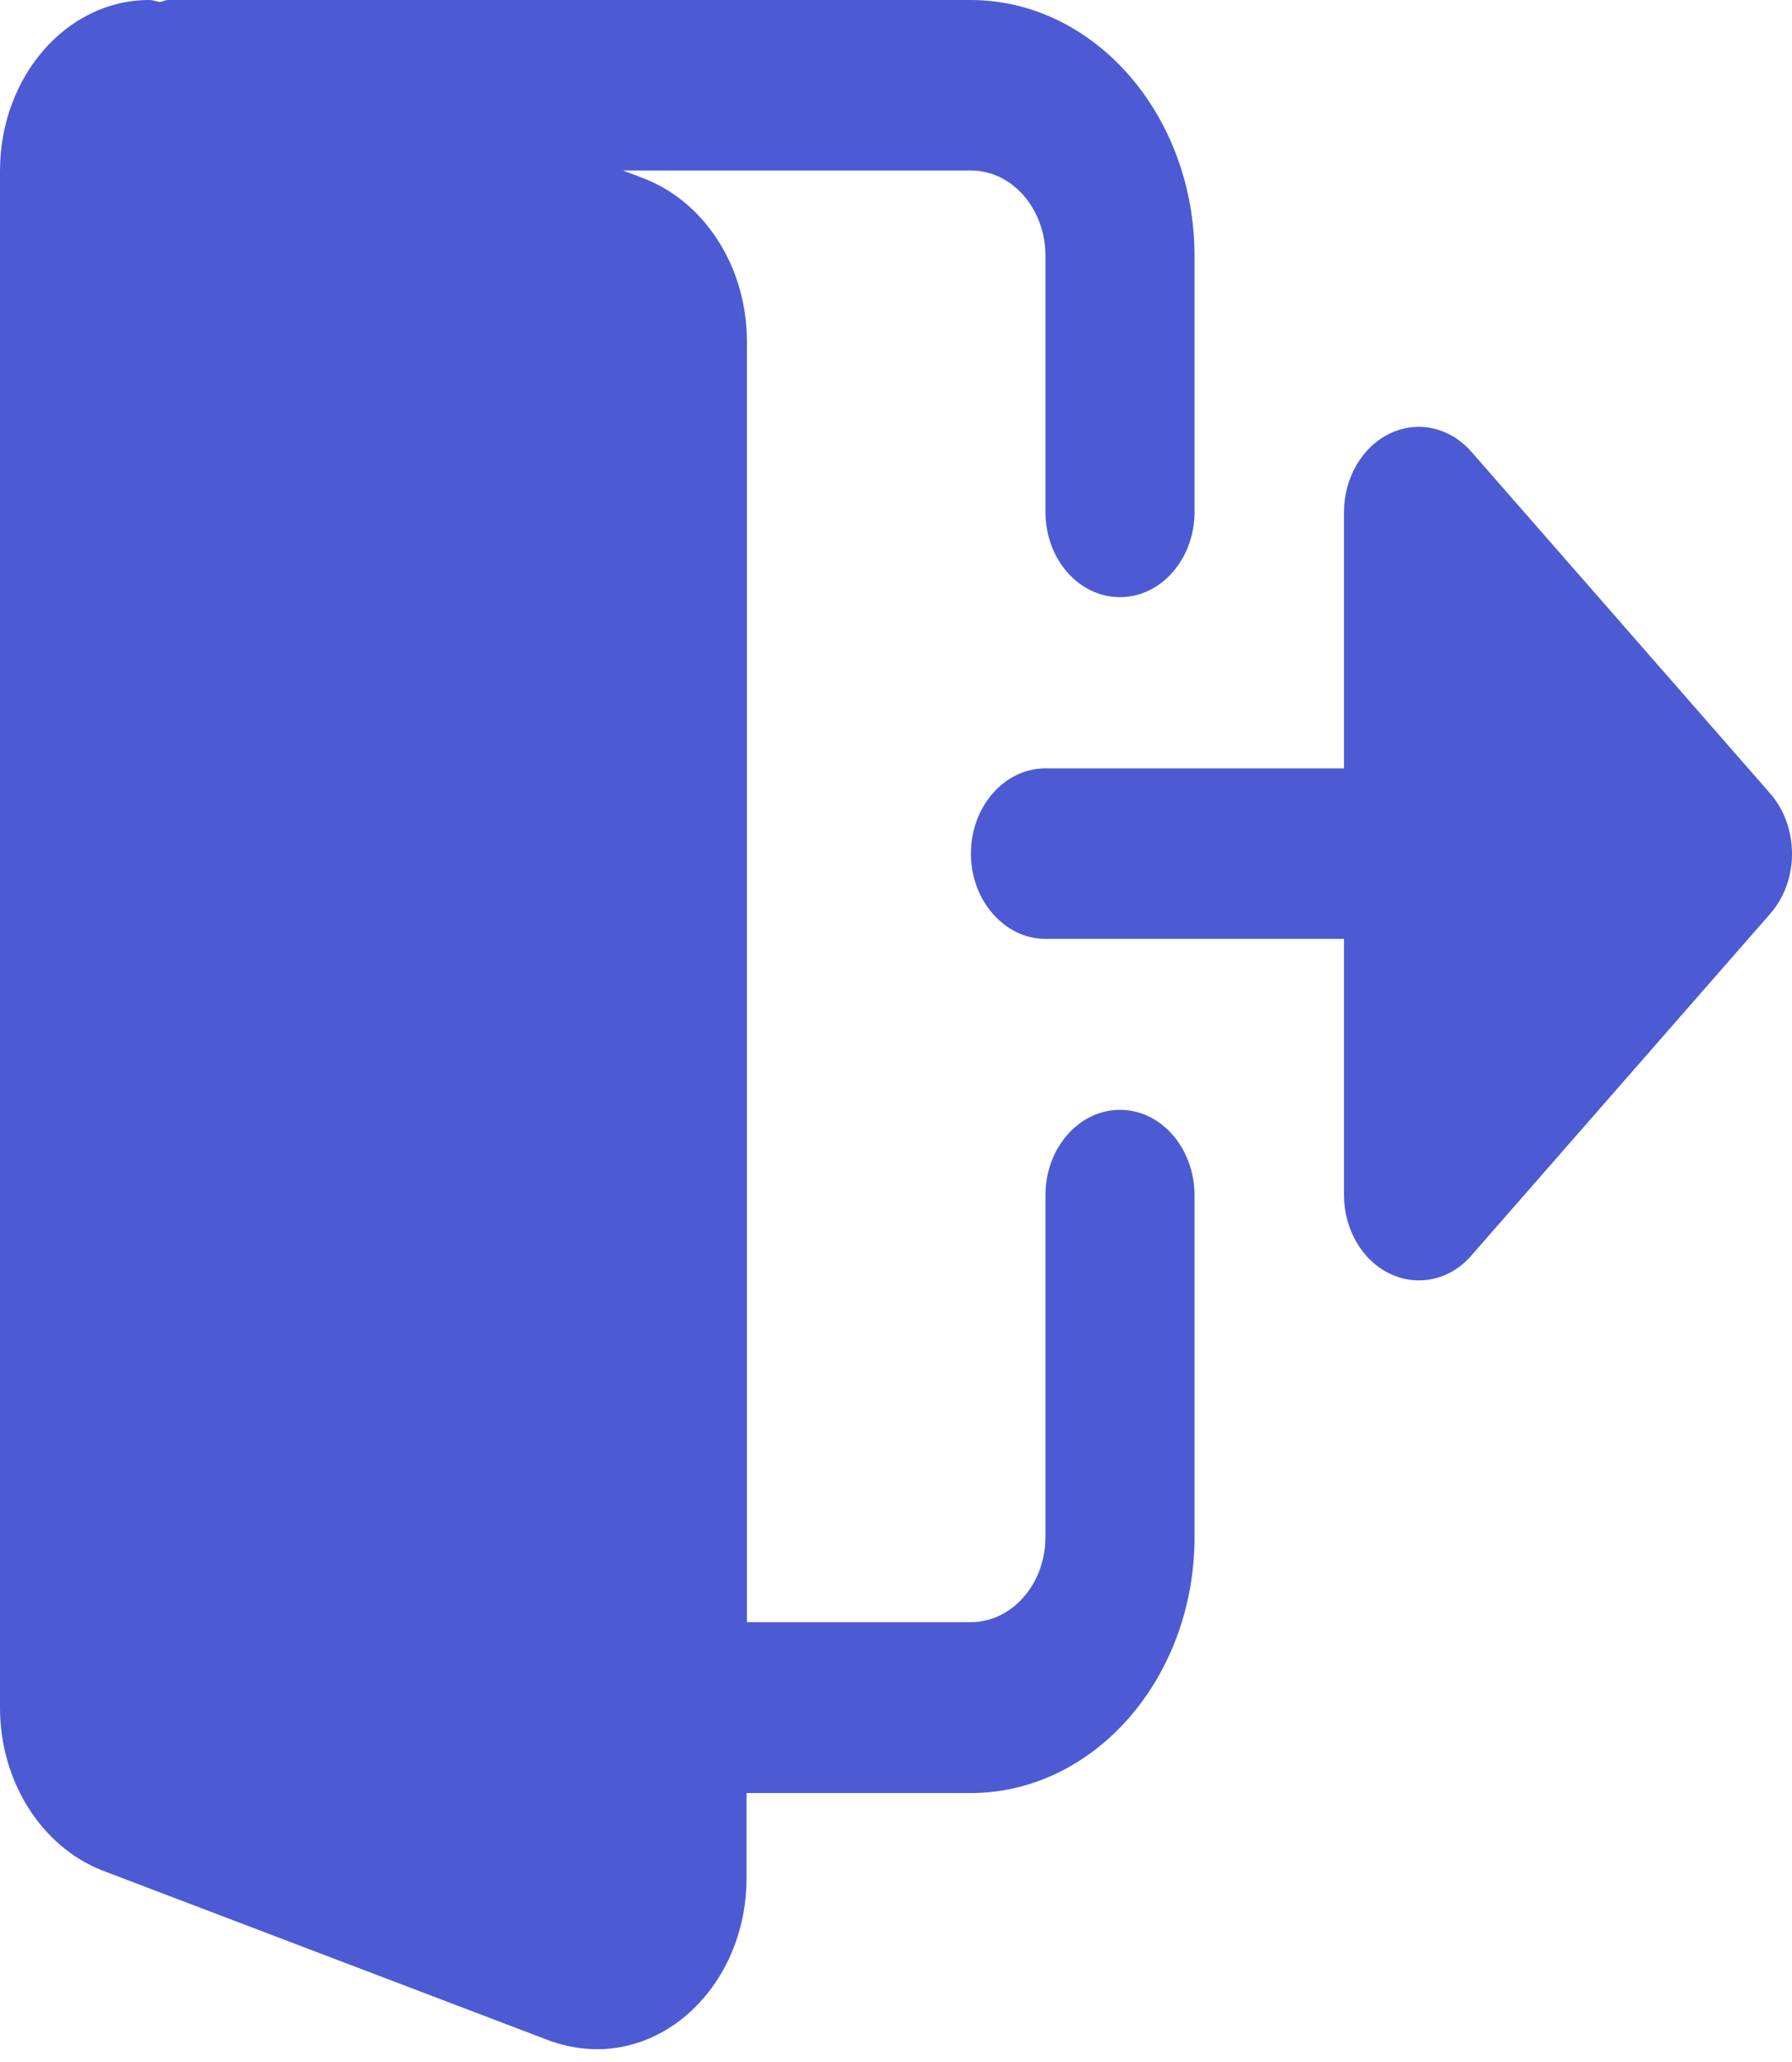 <svg width="80" height="92" viewBox="0 0 80 92" fill="none" xmlns="http://www.w3.org/2000/svg">
<path d="M50 49.518C48.157 49.518 46.672 51.233 46.672 53.322V68.572C46.672 70.679 45.172 72.375 43.344 72.375H33.344V15.232C33.344 11.982 31.531 9.071 28.797 7.982L27.813 7.607H43.344C45.188 7.607 46.672 9.321 46.672 11.411V22.839C46.672 24.947 48.157 26.643 50 26.643C51.844 26.643 53.328 24.929 53.328 22.839V11.429C53.328 5.125 48.844 0 43.328 0H7.5C7.375 0 7.266 0.071 7.141 0.089C6.984 0.071 6.828 0 6.656 0C2.984 0 0 3.411 0 7.625V76.197C0 79.447 1.813 82.358 4.547 83.447L24.594 91.072C25.281 91.304 25.953 91.429 26.656 91.429C30.328 91.429 33.328 88.018 33.328 83.804V80.001H43.328C48.844 80.001 53.328 74.876 53.328 68.572V53.34C53.328 51.233 51.844 49.518 50 49.518Z" fill="#4C5BD4"/>
<path d="M79.016 35.39L65.688 20.157C64.734 19.068 63.297 18.747 62.063 19.336C60.813 19.925 60 21.318 60 22.854V34.282H46.672C44.828 34.282 43.344 35.997 43.344 38.086C43.344 40.175 44.844 41.89 46.672 41.89H60V53.318C60 54.854 60.813 56.247 62.063 56.836C63.313 57.425 64.75 57.104 65.688 56.015L79.016 40.782C80.328 39.3 80.328 36.89 79.016 35.39Z" fill="#4C5BD4"/>
</svg>
